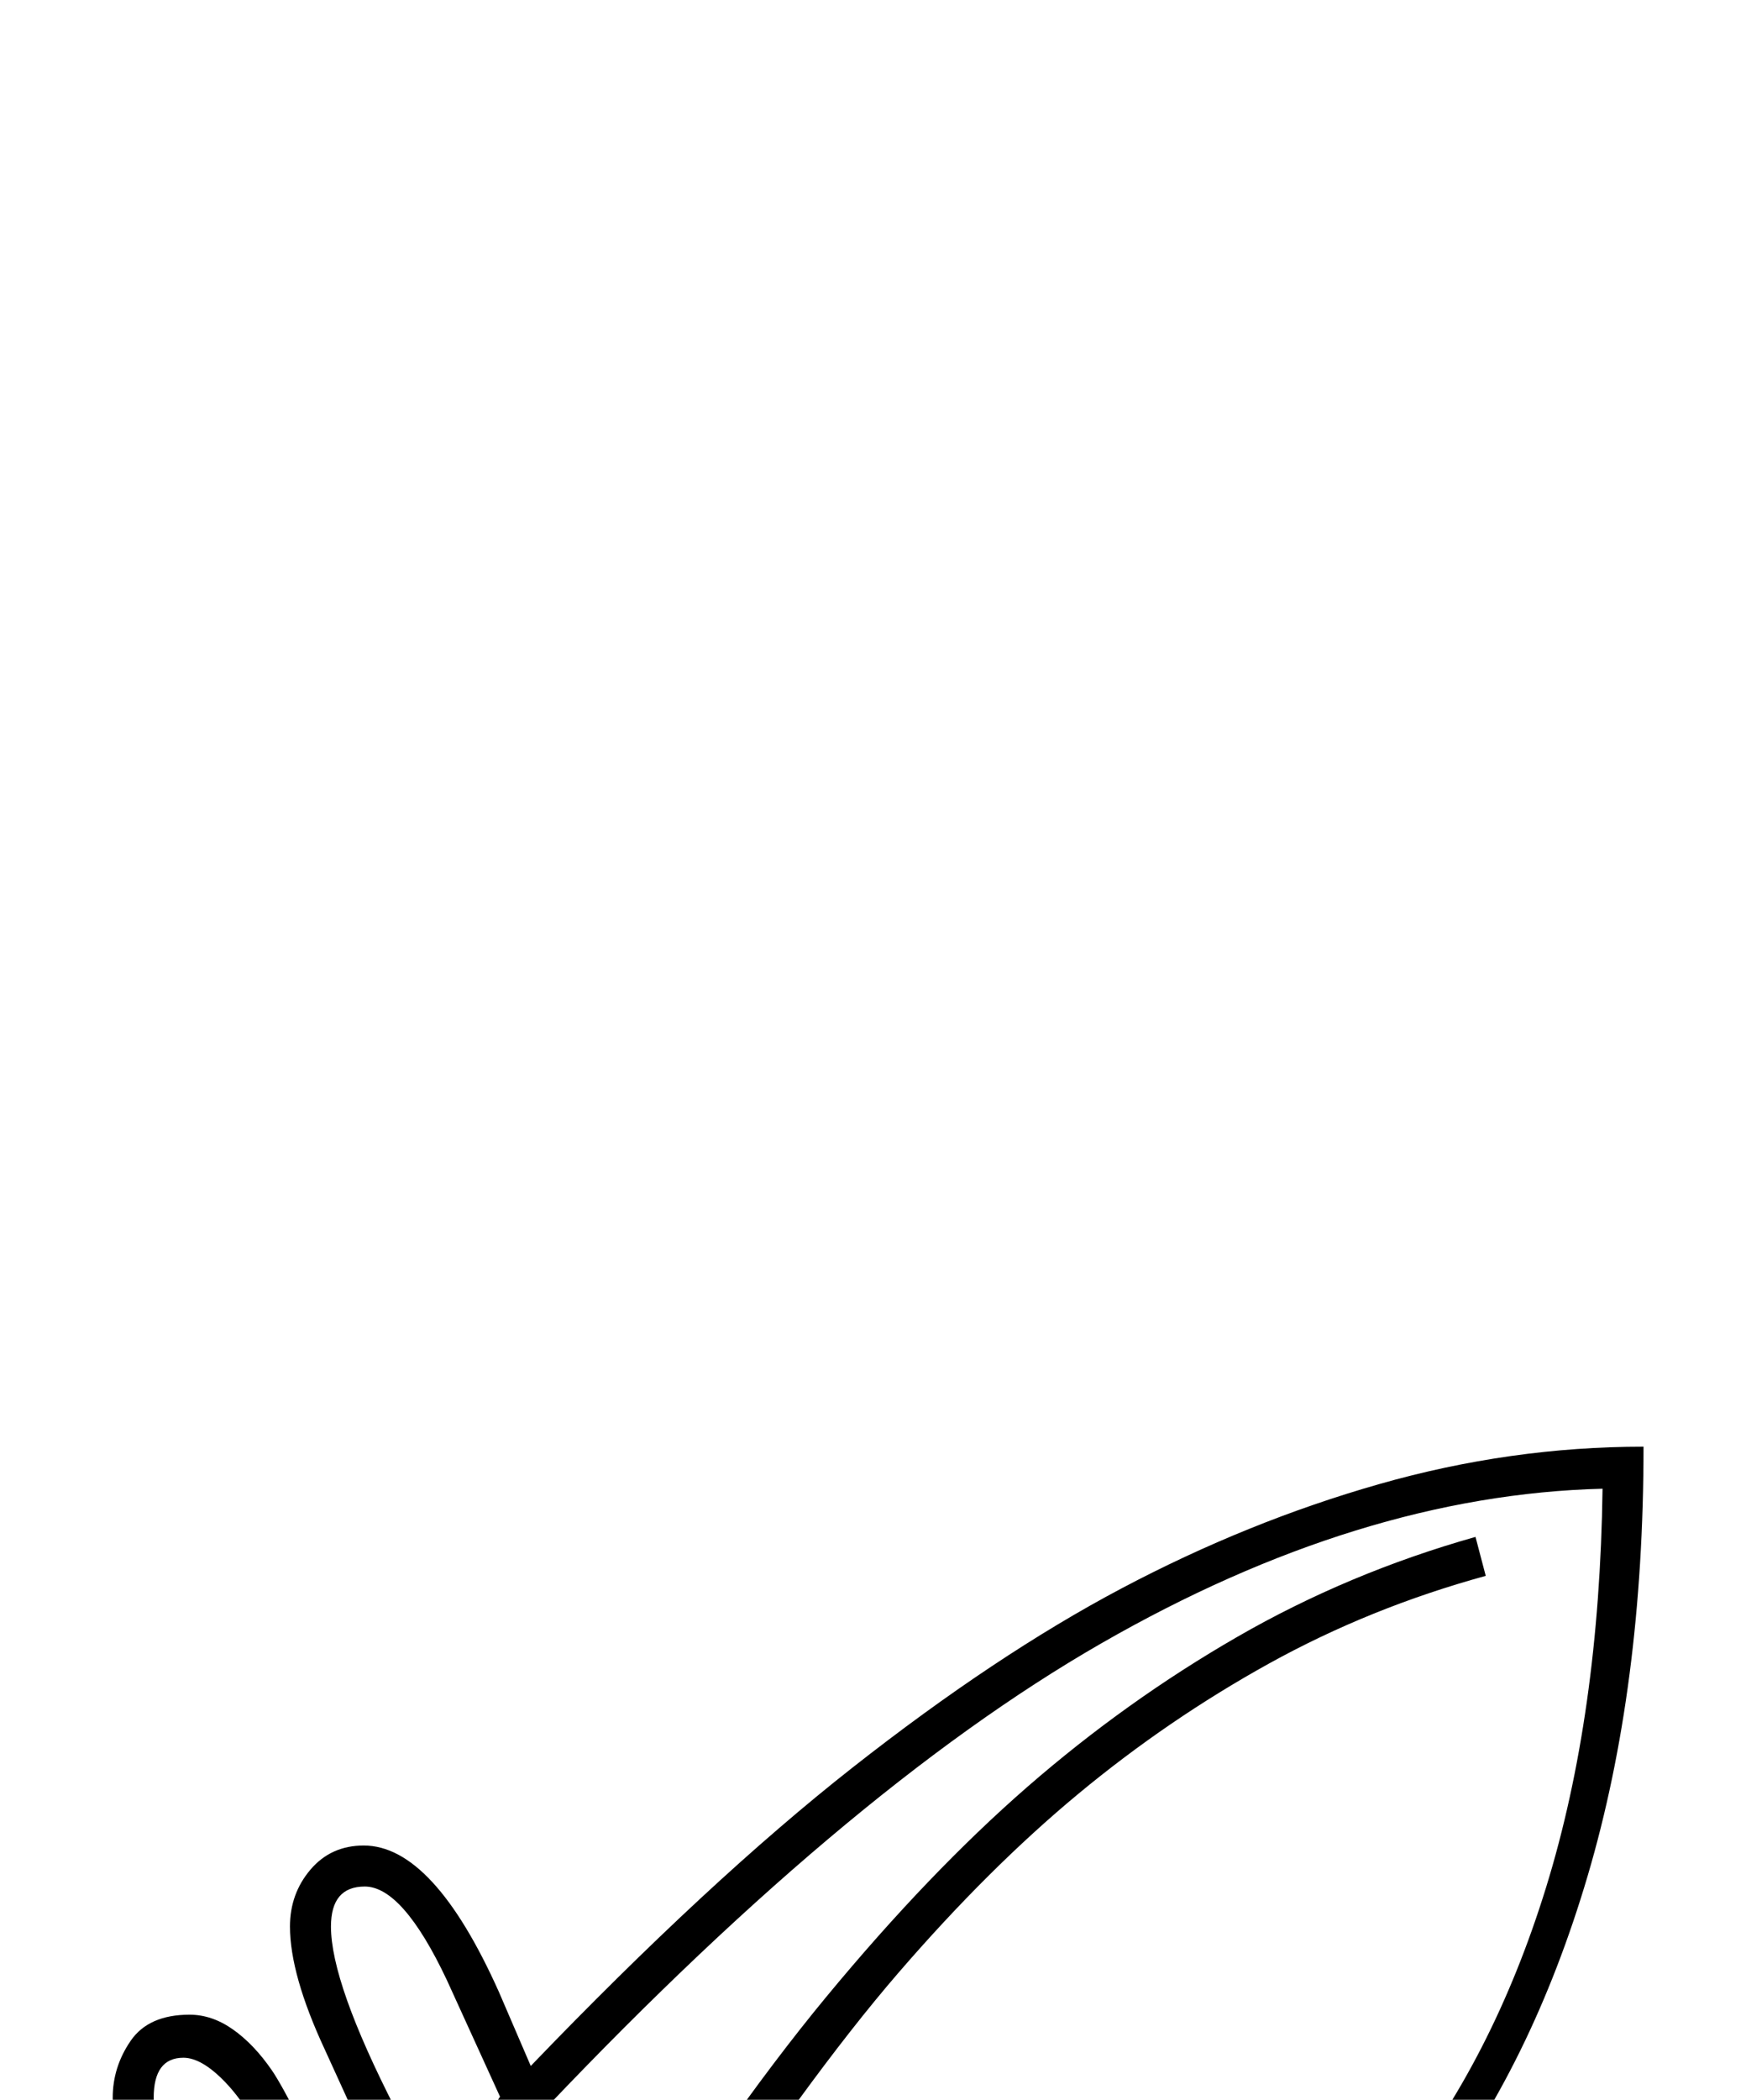 <?xml version="1.0" standalone="no"?>
<!DOCTYPE svg PUBLIC "-//W3C//DTD SVG 1.1//EN" "http://www.w3.org/Graphics/SVG/1.1/DTD/svg11.dtd" >
<svg xmlns="http://www.w3.org/2000/svg" xmlns:xlink="http://www.w3.org/1999/xlink" version="1.1" viewBox="-10 0 1704 2048">
  <g transform="scale(1, -1)" transform-origin="center">
   <path fill="currentColor"
d="M100 701l81 40l-47 98q-34 70 -34 120q0 30 17.5 55.5t57.5 25.5q22 0 42.5 -14.5t38 -40t79.5 -155.5l40 27l-68 149q-34 73 -34 120q0 32 20 55.5t52 23.5q68 0 132 -143l31 -72q174 181 314 291t263 175t251 101.5t258 36.5q0 -234 -54.5 -418.5t-154.5 -314
t-248.5 -204.5t-299.5 -75q-40 0 -115 9l-69 6q-65 0 -159 -44.5t-186 -121.5l-32 10q-11 48 -64 113t-111 105zM149 680q57 -42 99 -99.5t57 -100.5q90 71 185 114t163 43l35 -2q117 -13 149 -13q141 0 280 68t234.5 187t147.5 287.5t55 388.5q-237 -6 -489.5 -151
t-560.5 -473q-85 -90 -108 -106q-86 -62 -247 -143zM854 724q-76 24 -169 24q-38 0 -112 -9q123 197 223.5 318.5t196.5 205t204.5 146t232.5 97.5l10 -38q-113 -31 -211.5 -85.5t-186 -127t-176 -175t-213.5 -292.5h32q99 0 181 -26zM478 960l-52 114q-43 91 -80 91
q-33 0 -33 -39q0 -55 63 -178l30 -63l70 72zM217 760q51 27 84 48l-48 99q-20 43 -43 67t-41 24q-29 0 -29 -39q0 -42 30 -102z" />
  </g>

</svg>
